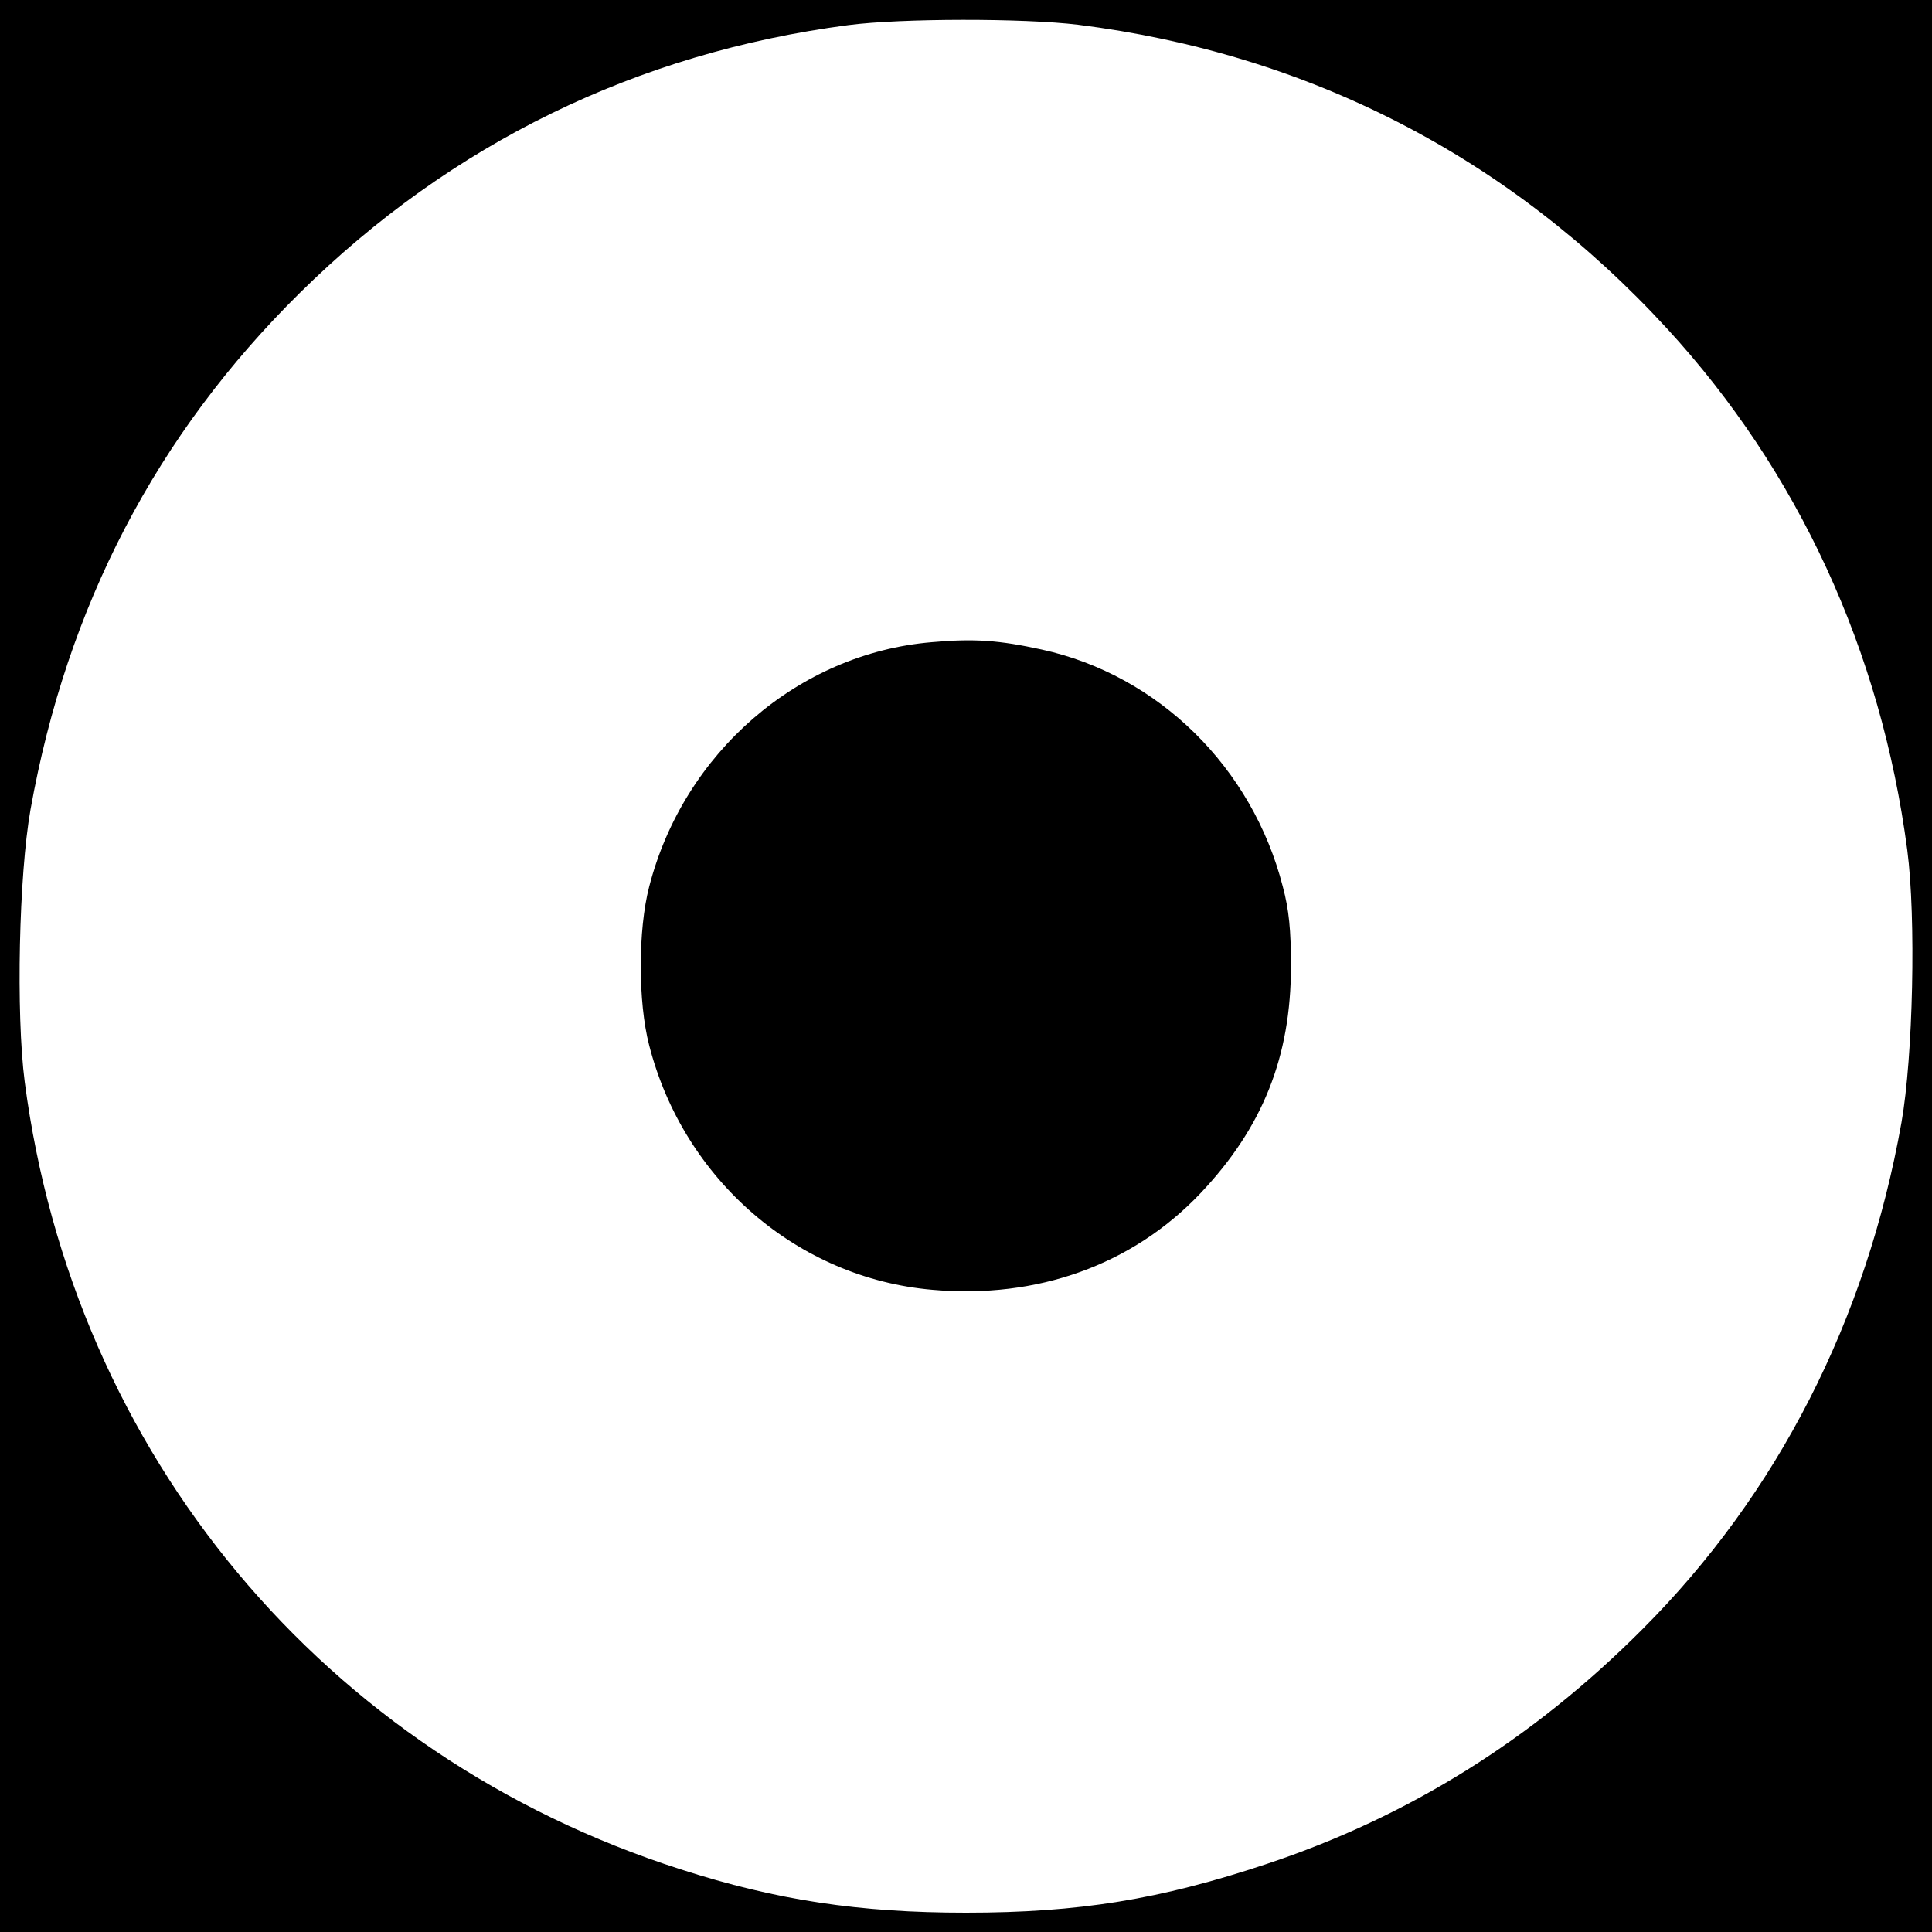 <?xml version="1.0" standalone="no"?>
<!DOCTYPE svg PUBLIC "-//W3C//DTD SVG 20010904//EN"
 "http://www.w3.org/TR/2001/REC-SVG-20010904/DTD/svg10.dtd">
<svg version="1.0" xmlns="http://www.w3.org/2000/svg"
 width="500pt" height="500pt" viewBox="0 0 500 500"
 preserveAspectRatio="xMidYMid meet">

<g transform="translate(0,500) scale(0.1,-0.1)"
fill="#000000" stroke="none">
<path d="M0 2500 l0 -2500 2500 0 2500 0 0 2500 0 2500 -2500 0 -2500 0 0
-2500z m2790 2436 c597 -75 1116 -342 1524 -786 340 -370 554 -834 622 -1350
23 -175 15 -535 -15 -705 -91 -512 -321 -962 -671 -1312 -283 -284 -605 -485
-972 -607 -276 -92 -486 -126 -778 -126 -276 0 -490 32 -738 112 -922 295
-1572 1074 -1698 2038 -23 177 -15 536 15 705 94 526 326 971 697 1337 392
387 872 621 1419 693 138 18 455 18 595 1z"/>
<path d="M2411 3338 c-345 -29 -642 -286 -731 -633 -29 -111 -29 -299 0 -410
89 -348 384 -603 733 -633 271 -24 517 64 693 249 162 171 235 354 235 589 0
93 -5 145 -21 205 -79 309 -322 548 -624 614 -110 24 -174 29 -285 19z"/>
</g>
</svg>
